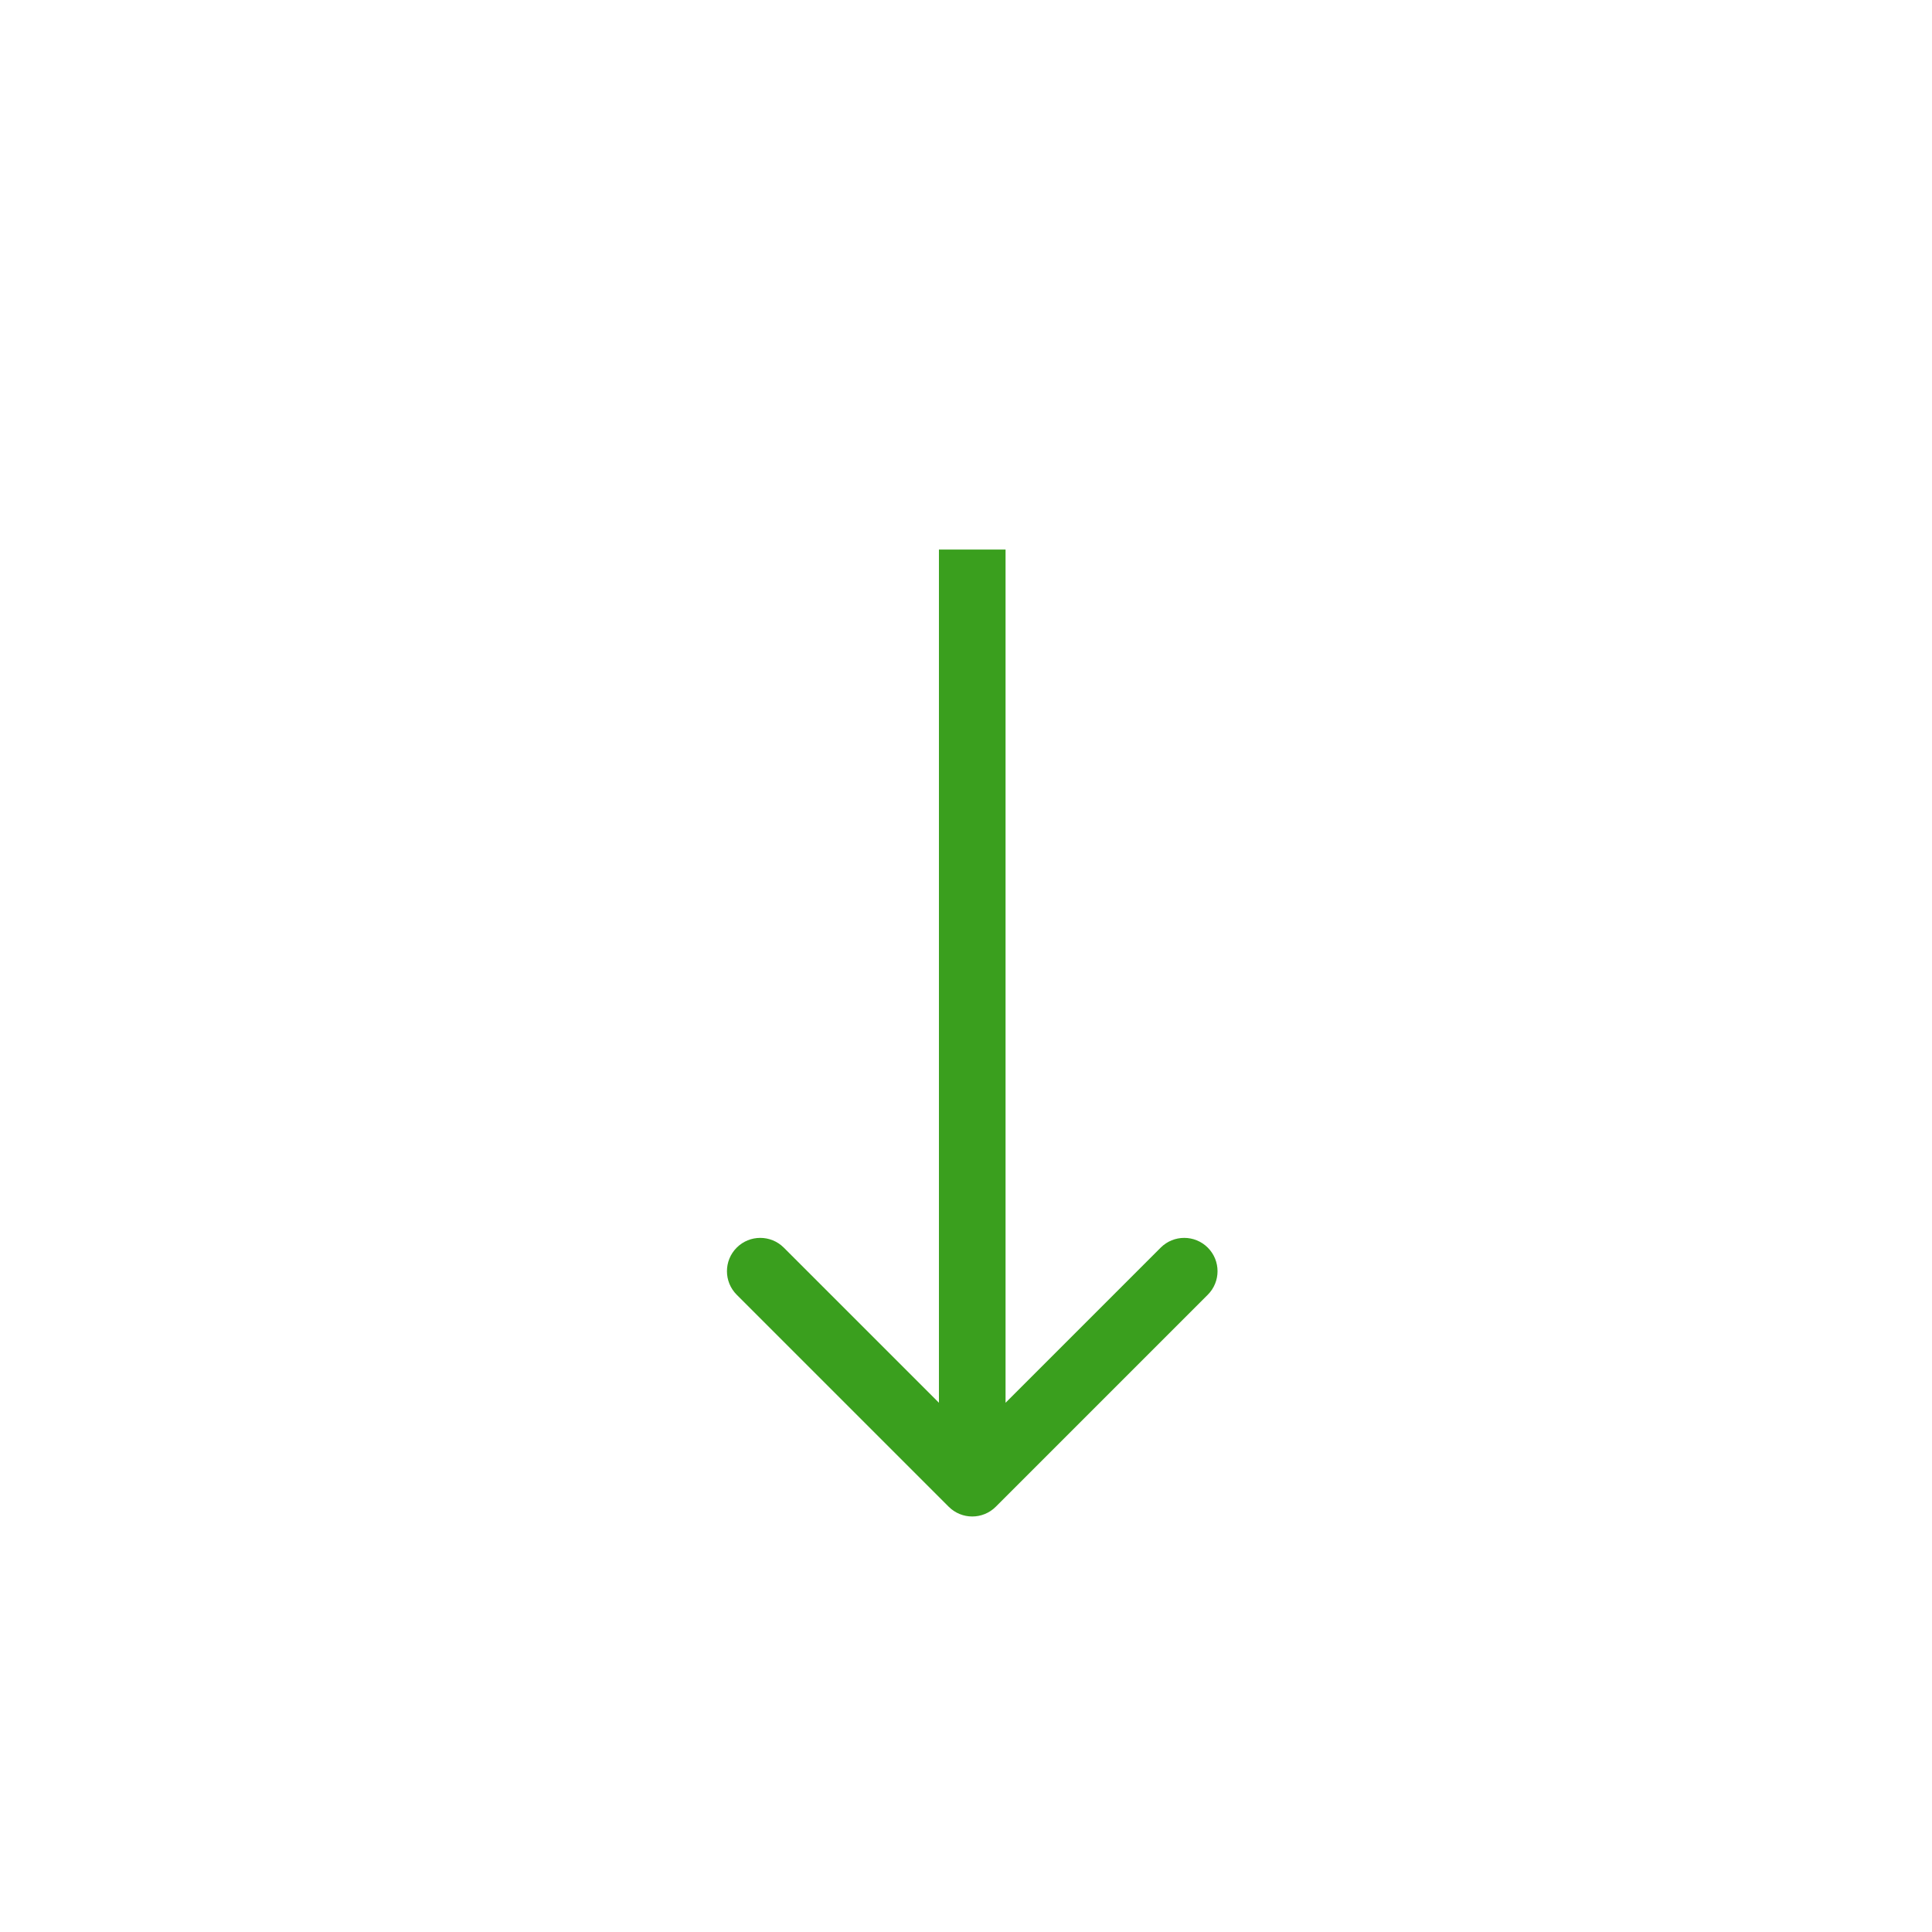 <svg width="116" height="116" viewBox="0 0 116 116" fill="none" xmlns="http://www.w3.org/2000/svg">
<g filter="url(#filter0_d_225_1765)">
<circle cx="58" cy="54" r="54" fill="white"/>
</g>
<path d="M56.961 90.466C57.742 91.247 59.008 91.247 59.789 90.466L72.517 77.738C73.298 76.957 73.298 75.691 72.517 74.91C71.736 74.129 70.47 74.129 69.689 74.91L58.375 86.224L47.061 74.91C46.28 74.129 45.014 74.129 44.233 74.91C43.452 75.691 43.452 76.957 44.233 77.738L56.961 90.466ZM56.375 32.998V89.052H60.375V32.998H56.375Z" fill="#3A9F1E"/>
<defs>
<filter id="filter0_d_225_1765" x="0" y="0" width="116" height="116" filterUnits="userSpaceOnUse" color-interpolation-filters="sRGB">
<feFlood flood-opacity="0" result="BackgroundImageFix"/>
<feColorMatrix in="SourceAlpha" type="matrix" values="0 0 0 0 0 0 0 0 0 0 0 0 0 0 0 0 0 0 127 0" result="hardAlpha"/>
<feOffset dy="4"/>
<feGaussianBlur stdDeviation="2"/>
<feComposite in2="hardAlpha" operator="out"/>
<feColorMatrix type="matrix" values="0 0 0 0 0 0 0 0 0 0 0 0 0 0 0 0 0 0 0.25 0"/>
<feBlend mode="normal" in2="BackgroundImageFix" result="effect1_dropShadow_225_1765"/>
<feBlend mode="normal" in="SourceGraphic" in2="effect1_dropShadow_225_1765" result="shape"/>
</filter>
</defs>
</svg>
